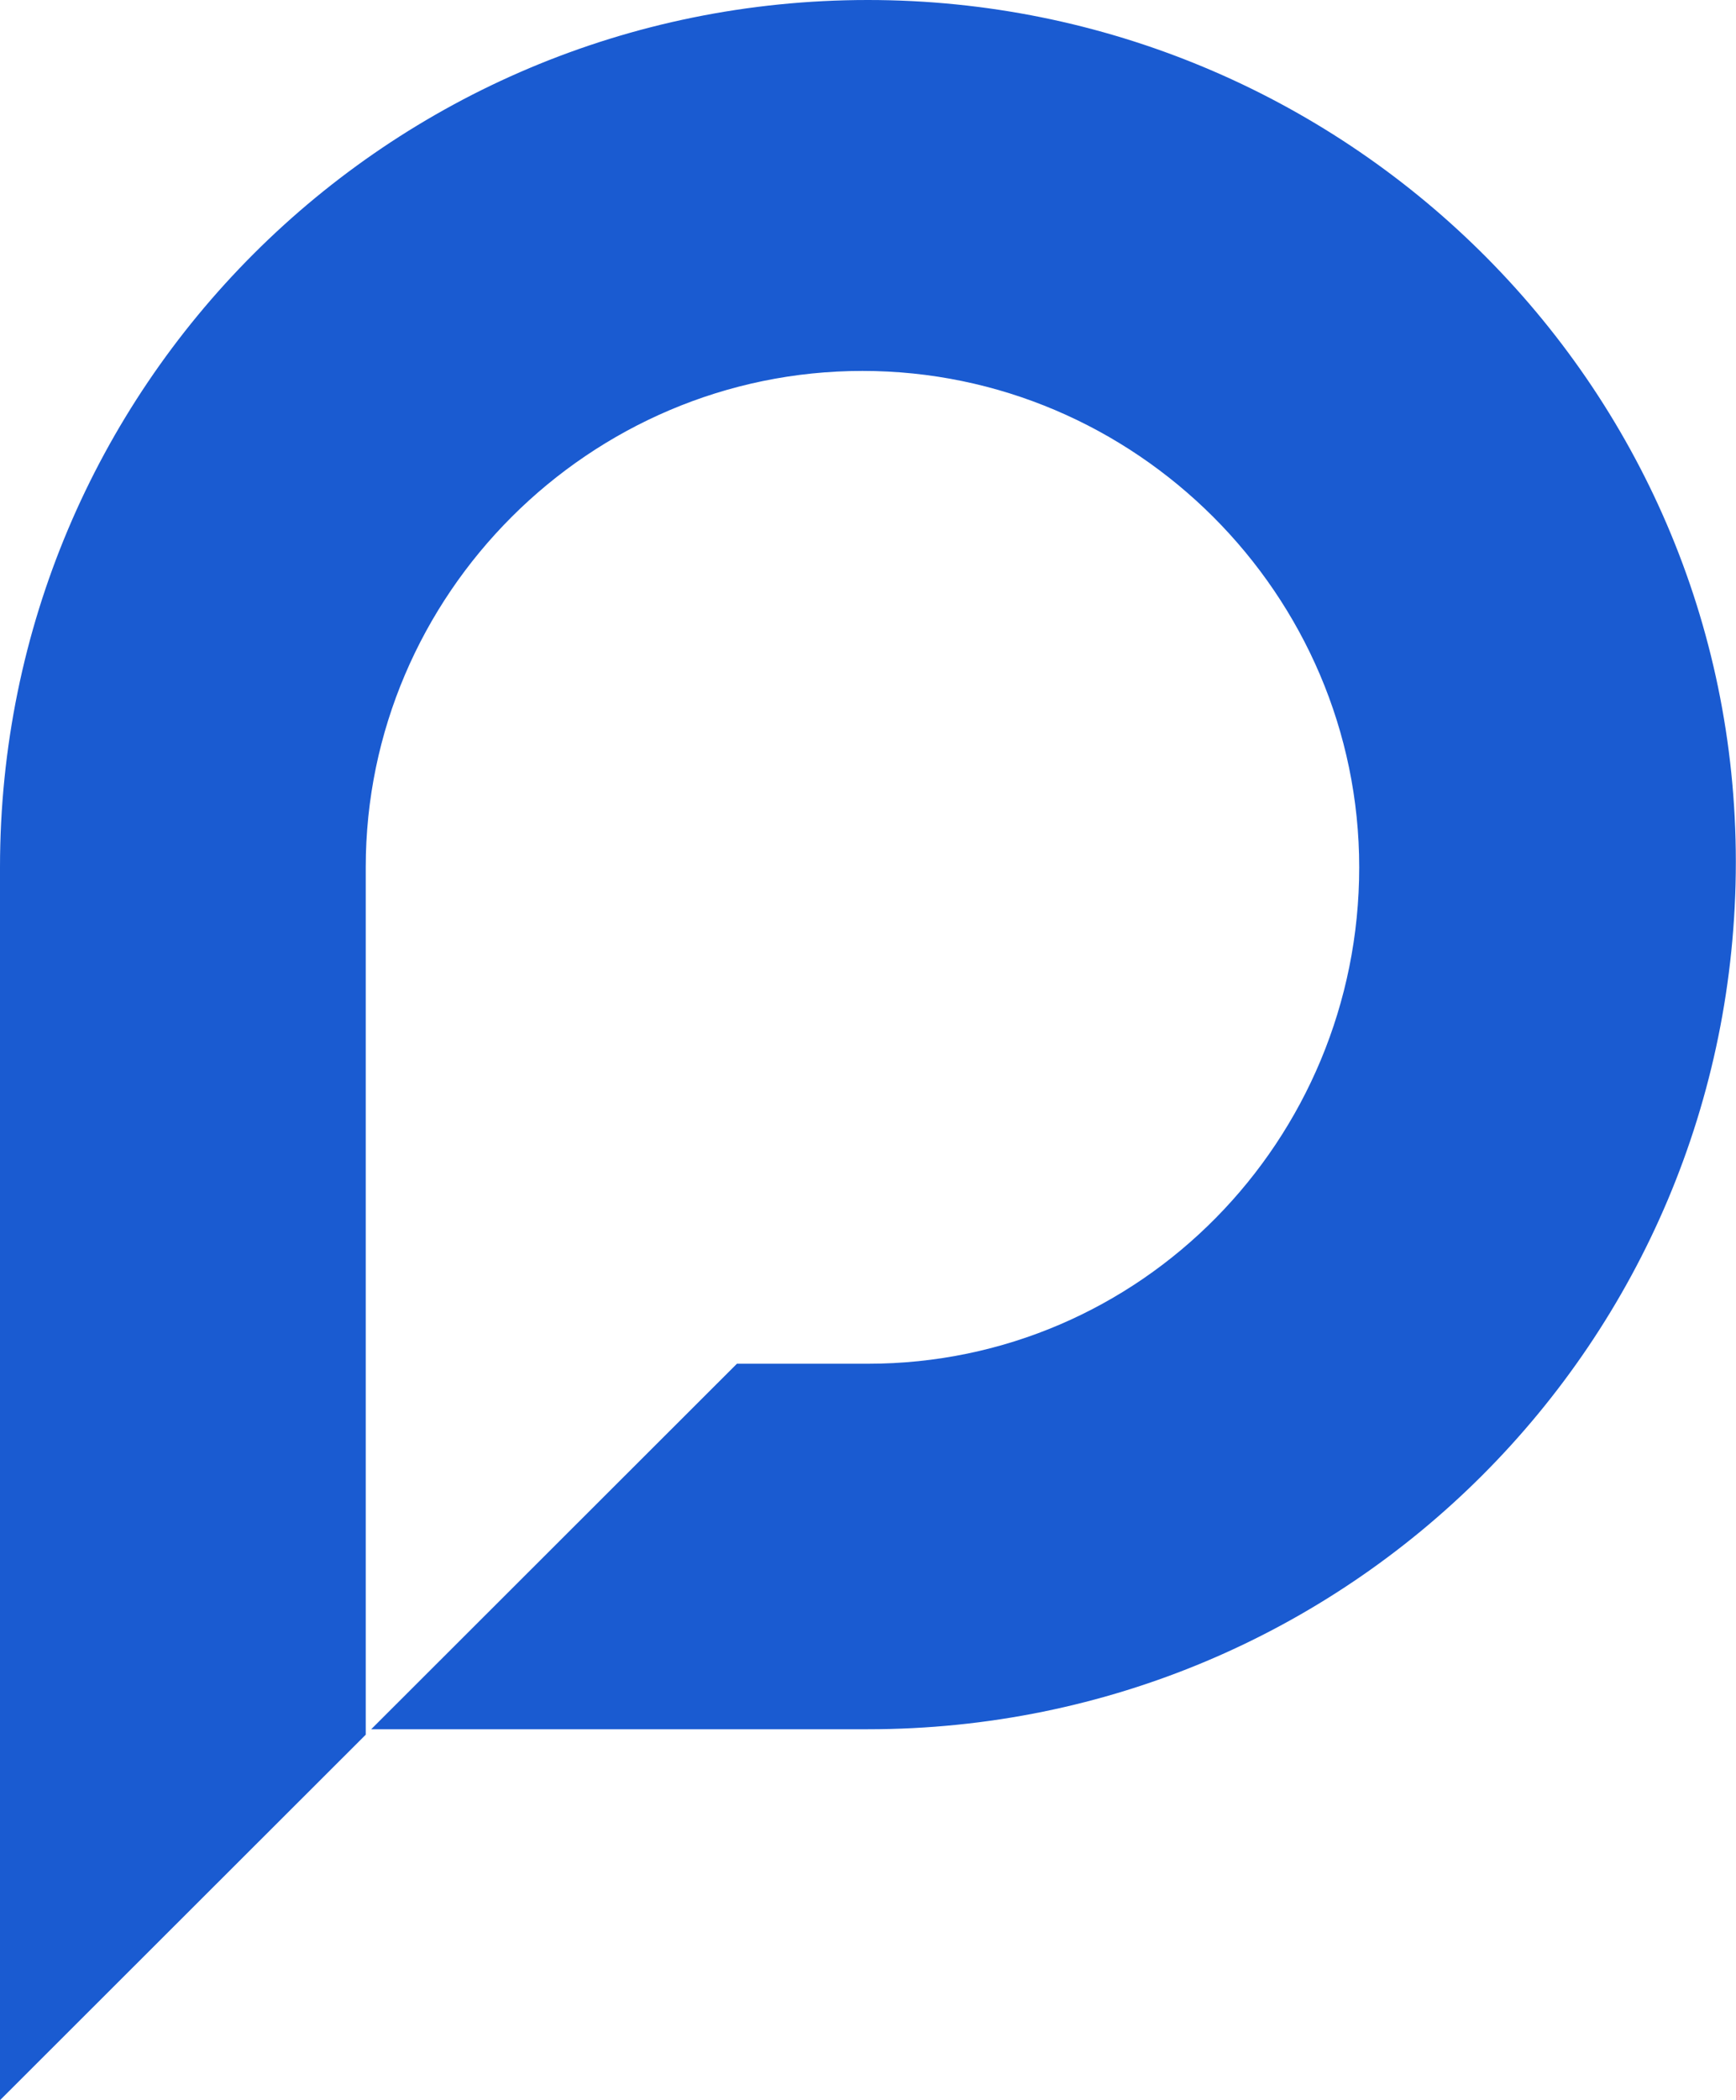 <svg width="43" height="52" viewBox="0 0 43 52" fill="none" xmlns="http://www.w3.org/2000/svg">
<path d="M21.498 0C9.6 0 0 9.59 0 21.475V52L9.059 42.951V21.475C9.059 14.722 14.602 9.184 21.363 9.184C28.123 9.184 33.667 14.722 33.667 21.475C33.667 28.229 28.258 33.766 21.498 33.766H18.253L9.194 42.816H21.498C33.396 42.816 42.996 33.226 42.996 21.34C42.996 9.455 33.261 0 21.498 0Z" fill="#1A5BD1"/>
</svg>
